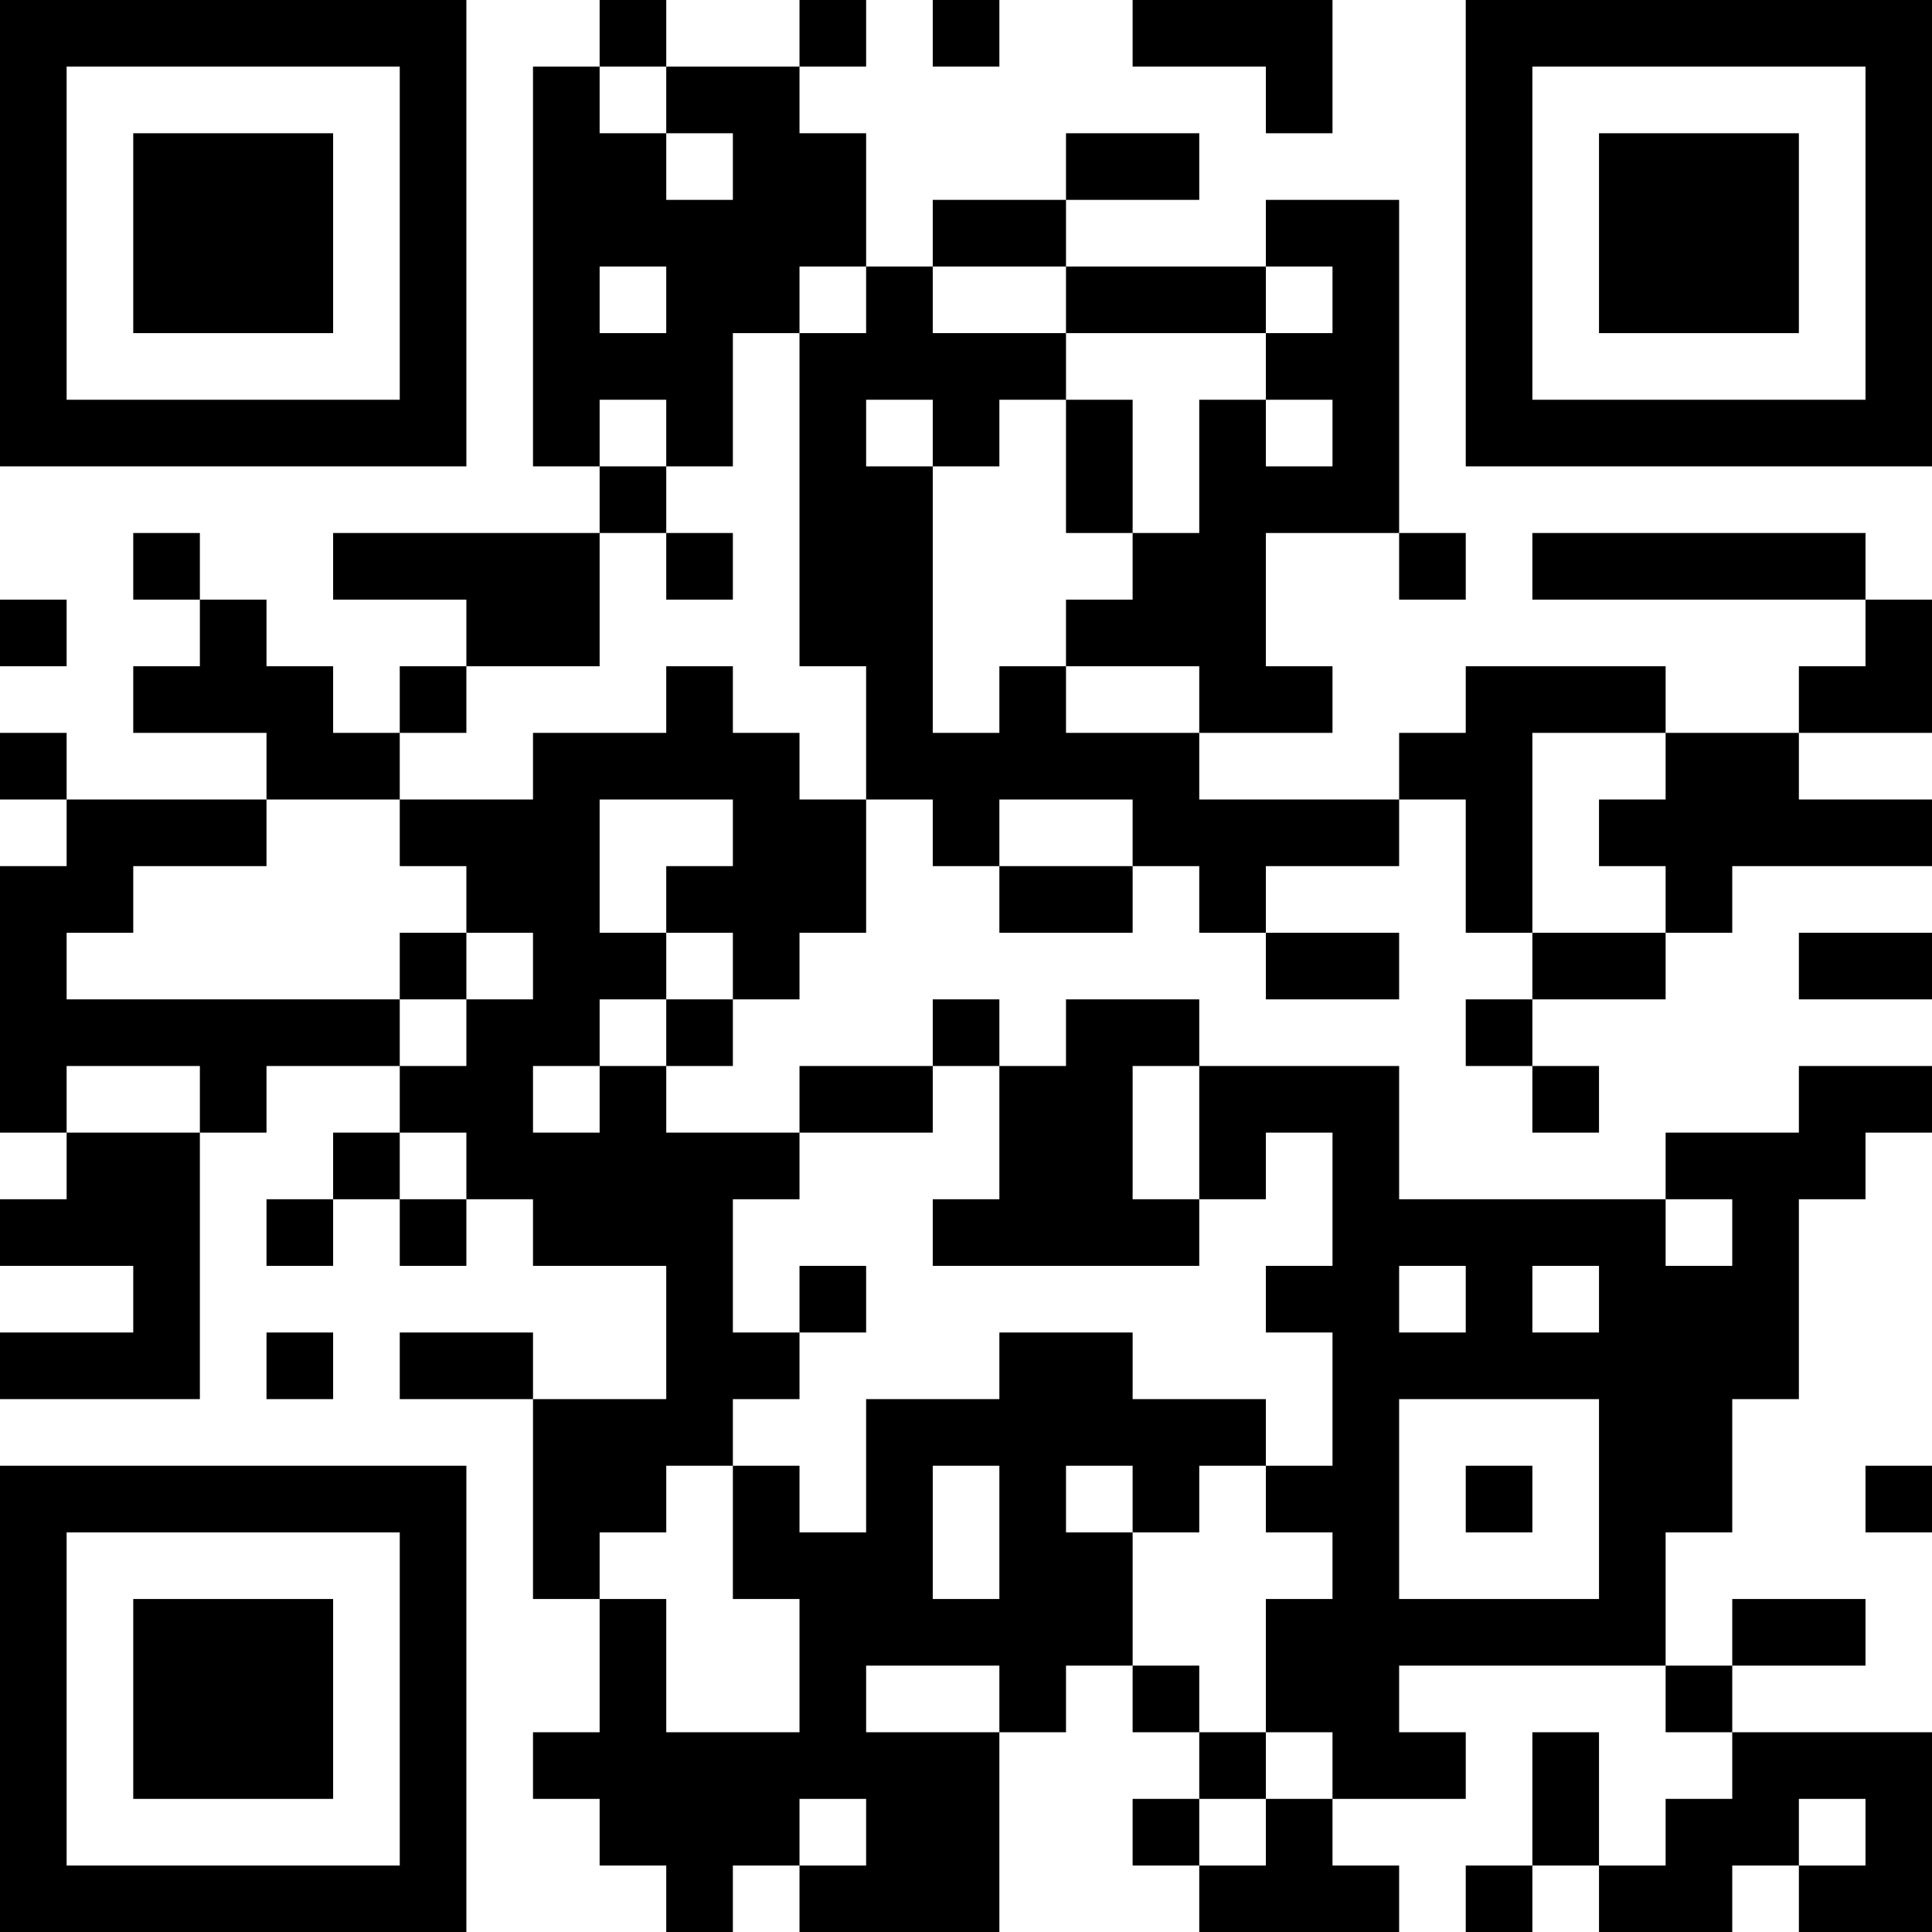 <?xml version="1.0" encoding="UTF-8"?>
<svg xmlns="http://www.w3.org/2000/svg" version="1.1" width="200" height="200" viewBox="0 0 200 200"><rect x="0" y="0" width="200" height="200" fill="#ffffff"/><g transform="scale(6.897)"><g transform="translate(0,0)"><path fill-rule="evenodd" d="M9 0L9 1L8 1L8 7L9 7L9 8L5 8L5 9L7 9L7 10L6 10L6 11L5 11L5 10L4 10L4 9L3 9L3 8L2 8L2 9L3 9L3 10L2 10L2 11L4 11L4 12L1 12L1 11L0 11L0 12L1 12L1 13L0 13L0 17L1 17L1 18L0 18L0 19L2 19L2 20L0 20L0 21L3 21L3 17L4 17L4 16L6 16L6 17L5 17L5 18L4 18L4 19L5 19L5 18L6 18L6 19L7 19L7 18L8 18L8 19L10 19L10 21L8 21L8 20L6 20L6 21L8 21L8 24L9 24L9 26L8 26L8 27L9 27L9 28L10 28L10 29L11 29L11 28L12 28L12 29L15 29L15 26L16 26L16 25L17 25L17 26L18 26L18 27L17 27L17 28L18 28L18 29L21 29L21 28L20 28L20 27L22 27L22 26L21 26L21 25L25 25L25 26L26 26L26 27L25 27L25 28L24 28L24 26L23 26L23 28L22 28L22 29L23 29L23 28L24 28L24 29L26 29L26 28L27 28L27 29L29 29L29 26L26 26L26 25L28 25L28 24L26 24L26 25L25 25L25 23L26 23L26 21L27 21L27 18L28 18L28 17L29 17L29 16L27 16L27 17L25 17L25 18L21 18L21 16L18 16L18 15L16 15L16 16L15 16L15 15L14 15L14 16L12 16L12 17L10 17L10 16L11 16L11 15L12 15L12 14L13 14L13 12L14 12L14 13L15 13L15 14L17 14L17 13L18 13L18 14L19 14L19 15L21 15L21 14L19 14L19 13L21 13L21 12L22 12L22 14L23 14L23 15L22 15L22 16L23 16L23 17L24 17L24 16L23 16L23 15L25 15L25 14L26 14L26 13L29 13L29 12L27 12L27 11L29 11L29 9L28 9L28 8L23 8L23 9L28 9L28 10L27 10L27 11L25 11L25 10L22 10L22 11L21 11L21 12L18 12L18 11L20 11L20 10L19 10L19 8L21 8L21 9L22 9L22 8L21 8L21 3L19 3L19 4L16 4L16 3L18 3L18 2L16 2L16 3L14 3L14 4L13 4L13 2L12 2L12 1L13 1L13 0L12 0L12 1L10 1L10 0ZM14 0L14 1L15 1L15 0ZM17 0L17 1L19 1L19 2L20 2L20 0ZM9 1L9 2L10 2L10 3L11 3L11 2L10 2L10 1ZM9 4L9 5L10 5L10 4ZM12 4L12 5L11 5L11 7L10 7L10 6L9 6L9 7L10 7L10 8L9 8L9 10L7 10L7 11L6 11L6 12L4 12L4 13L2 13L2 14L1 14L1 15L6 15L6 16L7 16L7 15L8 15L8 14L7 14L7 13L6 13L6 12L8 12L8 11L10 11L10 10L11 10L11 11L12 11L12 12L13 12L13 10L12 10L12 5L13 5L13 4ZM14 4L14 5L16 5L16 6L15 6L15 7L14 7L14 6L13 6L13 7L14 7L14 11L15 11L15 10L16 10L16 11L18 11L18 10L16 10L16 9L17 9L17 8L18 8L18 6L19 6L19 7L20 7L20 6L19 6L19 5L20 5L20 4L19 4L19 5L16 5L16 4ZM16 6L16 8L17 8L17 6ZM10 8L10 9L11 9L11 8ZM0 9L0 10L1 10L1 9ZM23 11L23 14L25 14L25 13L24 13L24 12L25 12L25 11ZM9 12L9 14L10 14L10 15L9 15L9 16L8 16L8 17L9 17L9 16L10 16L10 15L11 15L11 14L10 14L10 13L11 13L11 12ZM15 12L15 13L17 13L17 12ZM6 14L6 15L7 15L7 14ZM27 14L27 15L29 15L29 14ZM1 16L1 17L3 17L3 16ZM14 16L14 17L12 17L12 18L11 18L11 20L12 20L12 21L11 21L11 22L10 22L10 23L9 23L9 24L10 24L10 26L12 26L12 24L11 24L11 22L12 22L12 23L13 23L13 21L15 21L15 20L17 20L17 21L19 21L19 22L18 22L18 23L17 23L17 22L16 22L16 23L17 23L17 25L18 25L18 26L19 26L19 27L18 27L18 28L19 28L19 27L20 27L20 26L19 26L19 24L20 24L20 23L19 23L19 22L20 22L20 20L19 20L19 19L20 19L20 17L19 17L19 18L18 18L18 16L17 16L17 18L18 18L18 19L14 19L14 18L15 18L15 16ZM6 17L6 18L7 18L7 17ZM25 18L25 19L26 19L26 18ZM12 19L12 20L13 20L13 19ZM21 19L21 20L22 20L22 19ZM23 19L23 20L24 20L24 19ZM4 20L4 21L5 21L5 20ZM21 21L21 24L24 24L24 21ZM14 22L14 24L15 24L15 22ZM22 22L22 23L23 23L23 22ZM28 22L28 23L29 23L29 22ZM13 25L13 26L15 26L15 25ZM12 27L12 28L13 28L13 27ZM27 27L27 28L28 28L28 27ZM0 0L0 7L7 7L7 0ZM1 1L1 6L6 6L6 1ZM2 2L2 5L5 5L5 2ZM22 0L22 7L29 7L29 0ZM23 1L23 6L28 6L28 1ZM24 2L24 5L27 5L27 2ZM0 22L0 29L7 29L7 22ZM1 23L1 28L6 28L6 23ZM2 24L2 27L5 27L5 24Z" fill="#000000"/></g></g></svg>
